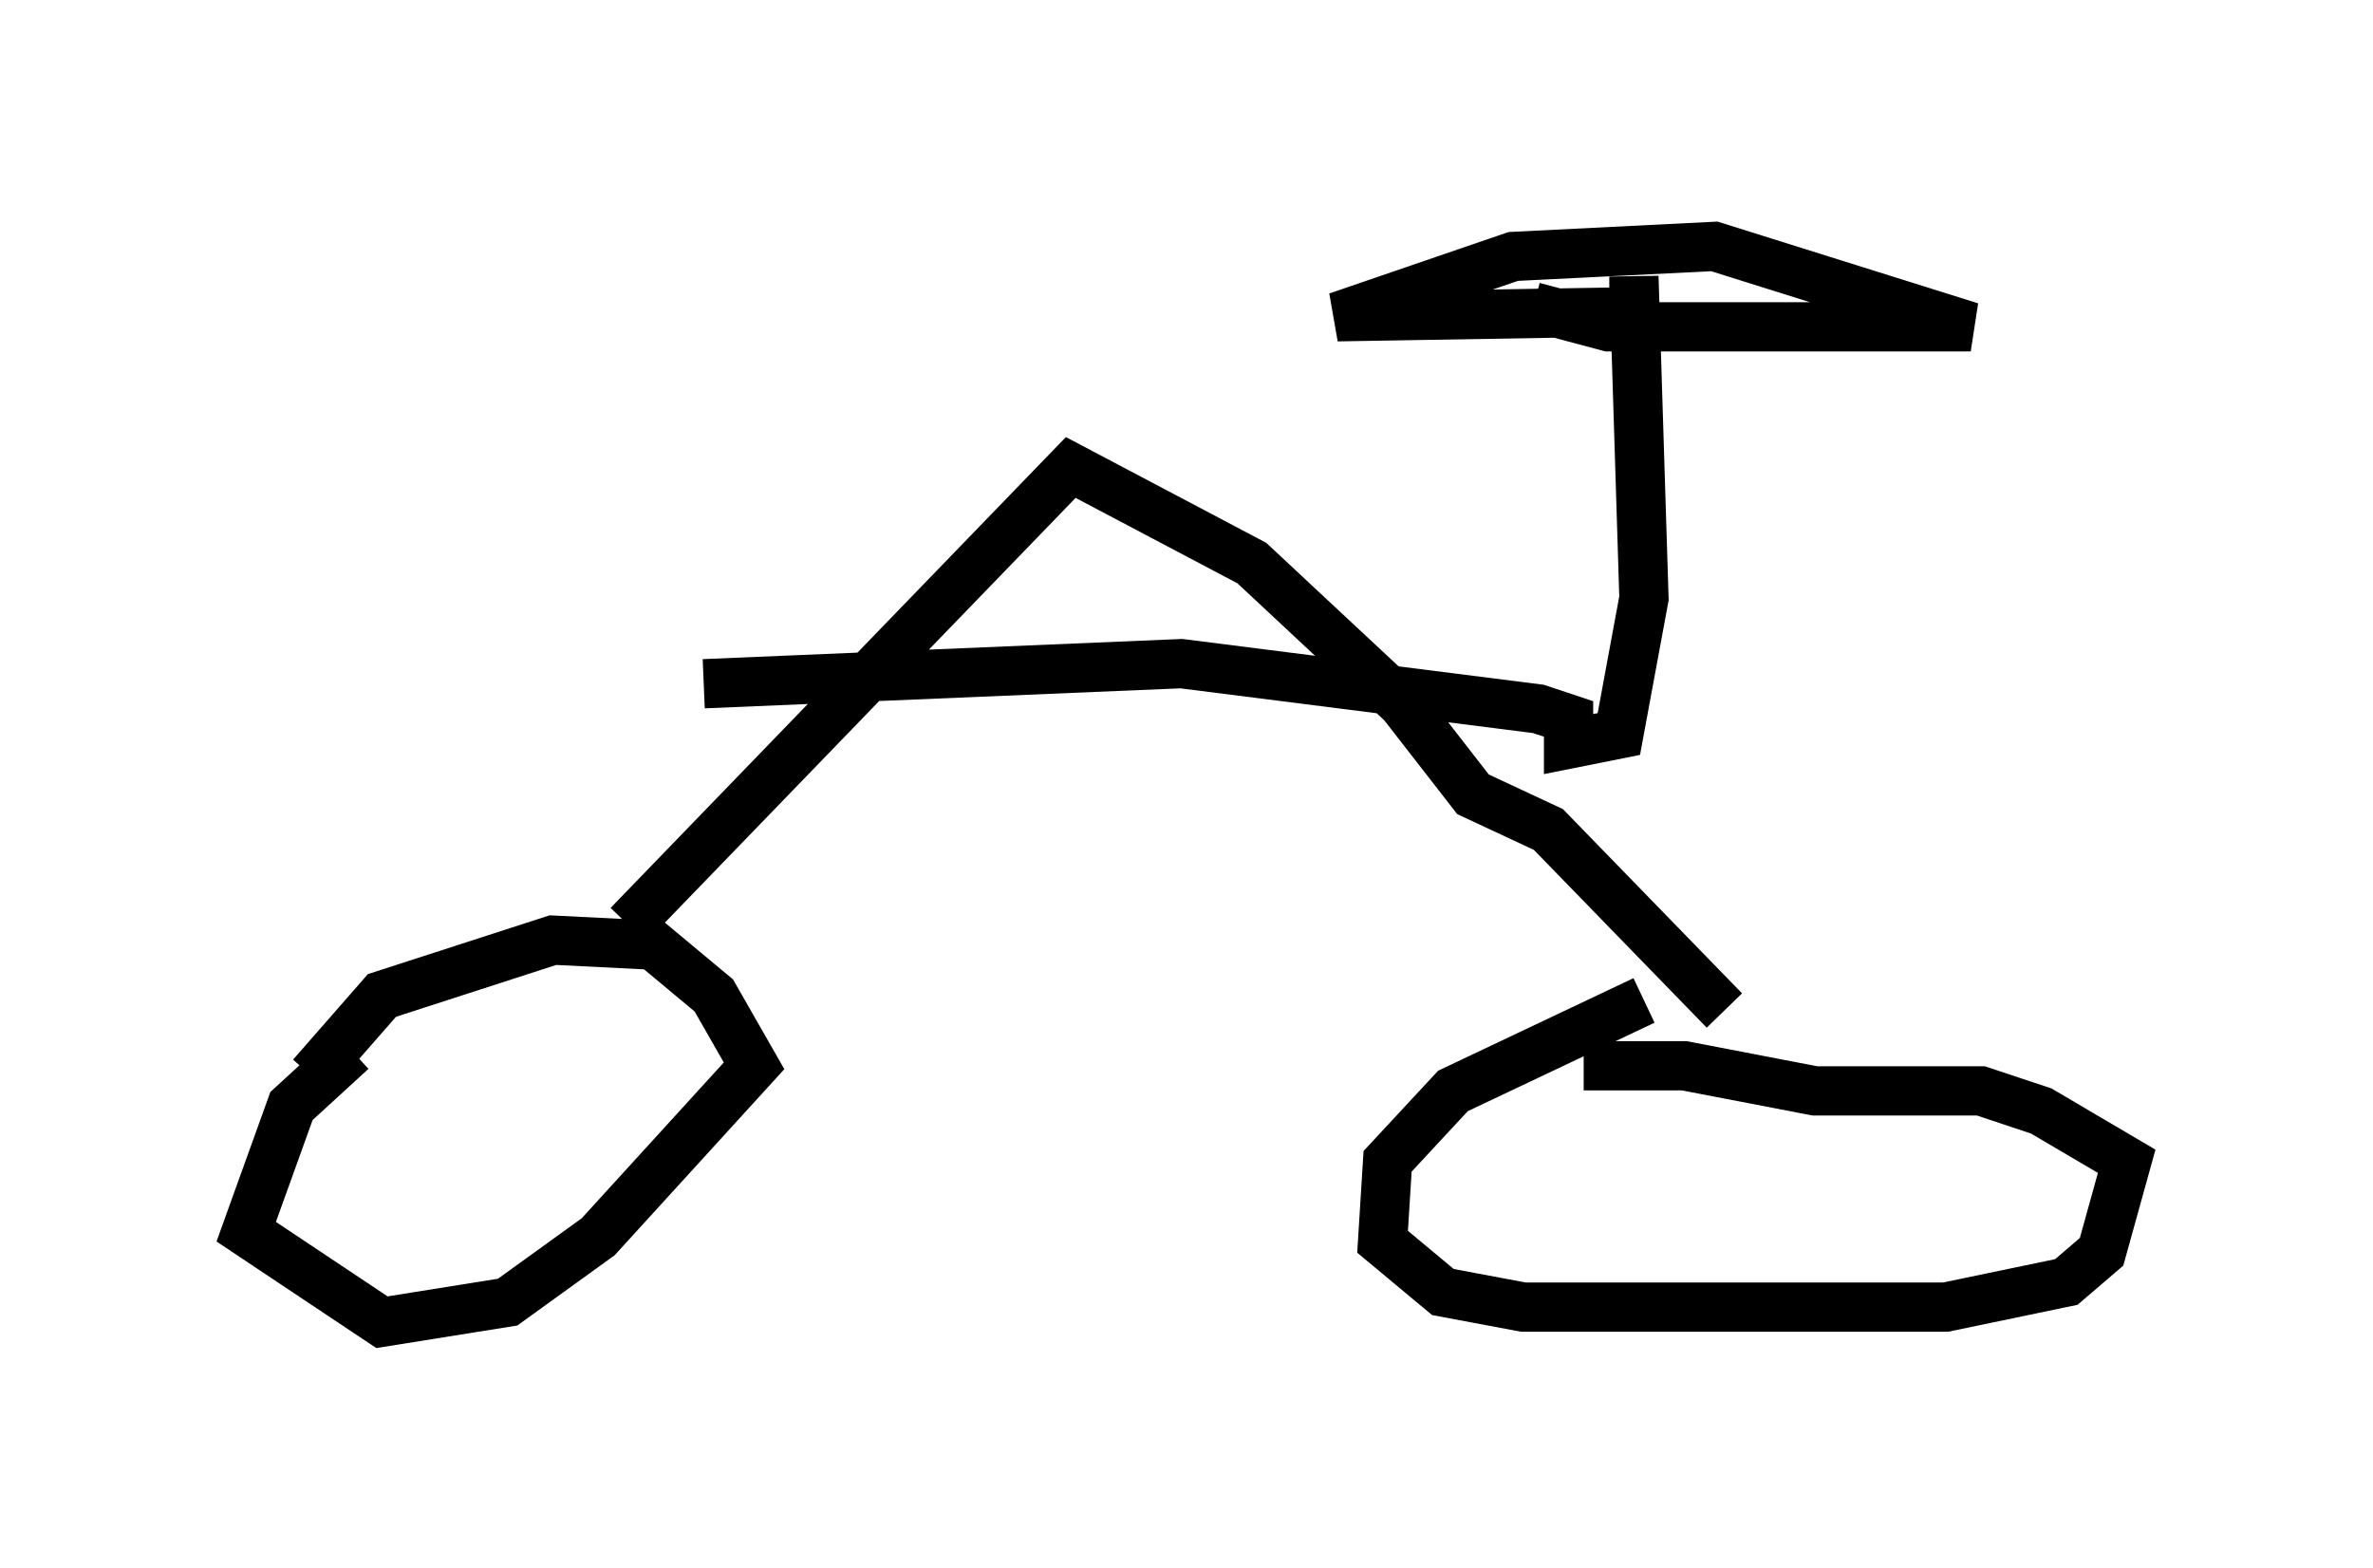 <?xml version="1.0" encoding="utf-8" ?>
<svg baseProfile="full" height="31.846" version="1.1" width="48.18" xmlns="http://www.w3.org/2000/svg" xmlns:ev="http://www.w3.org/2001/xml-events" xmlns:xlink="http://www.w3.org/1999/xlink"><defs /><rect fill="white" height="31.846" width="48.18" x="0" y="0" /><path d="M35.727, 19.7 m-2.348, 0.613 l-3.879, 1.838 -1.327, 1.429 l-0.102, 1.633 1.225, 1.021 l1.633, 0.306 8.575, 0.0 l2.45, -0.51 0.715, -0.613 l0.51, -1.838 -1.735, -1.021 l-1.225, -0.408 -3.369, 0.0 l-2.654, -0.51 -2.042, 0.0 m-25.011, -0.306 l-1.225, 1.123 -0.919, 2.552 l2.756, 1.838 2.552, -0.408 l1.838, -1.327 3.165, -3.471 l-0.817, -1.429 -1.225, -1.021 l-2.042, -0.102 -3.471, 1.123 l-1.429, 1.633 m6.431, -3.063 l8.983, -9.29 3.675, 1.94 l3.063, 2.858 1.429, 1.838 l1.531, 0.715 3.573, 3.675 m-20.723, -6.635 l9.698, -0.408 7.248, 0.919 l0.613, 0.204 0.0, 0.51 l1.021, -0.204 0.51, -2.756 l-0.204, -6.533 0.0, 0.715 l-6.023, 0.102 3.573, -1.225 l4.083, -0.204 5.206, 1.633 l-7.35, 0.0 -1.531, -0.408 " fill="none" stroke="black" stroke-width="1" /></svg>